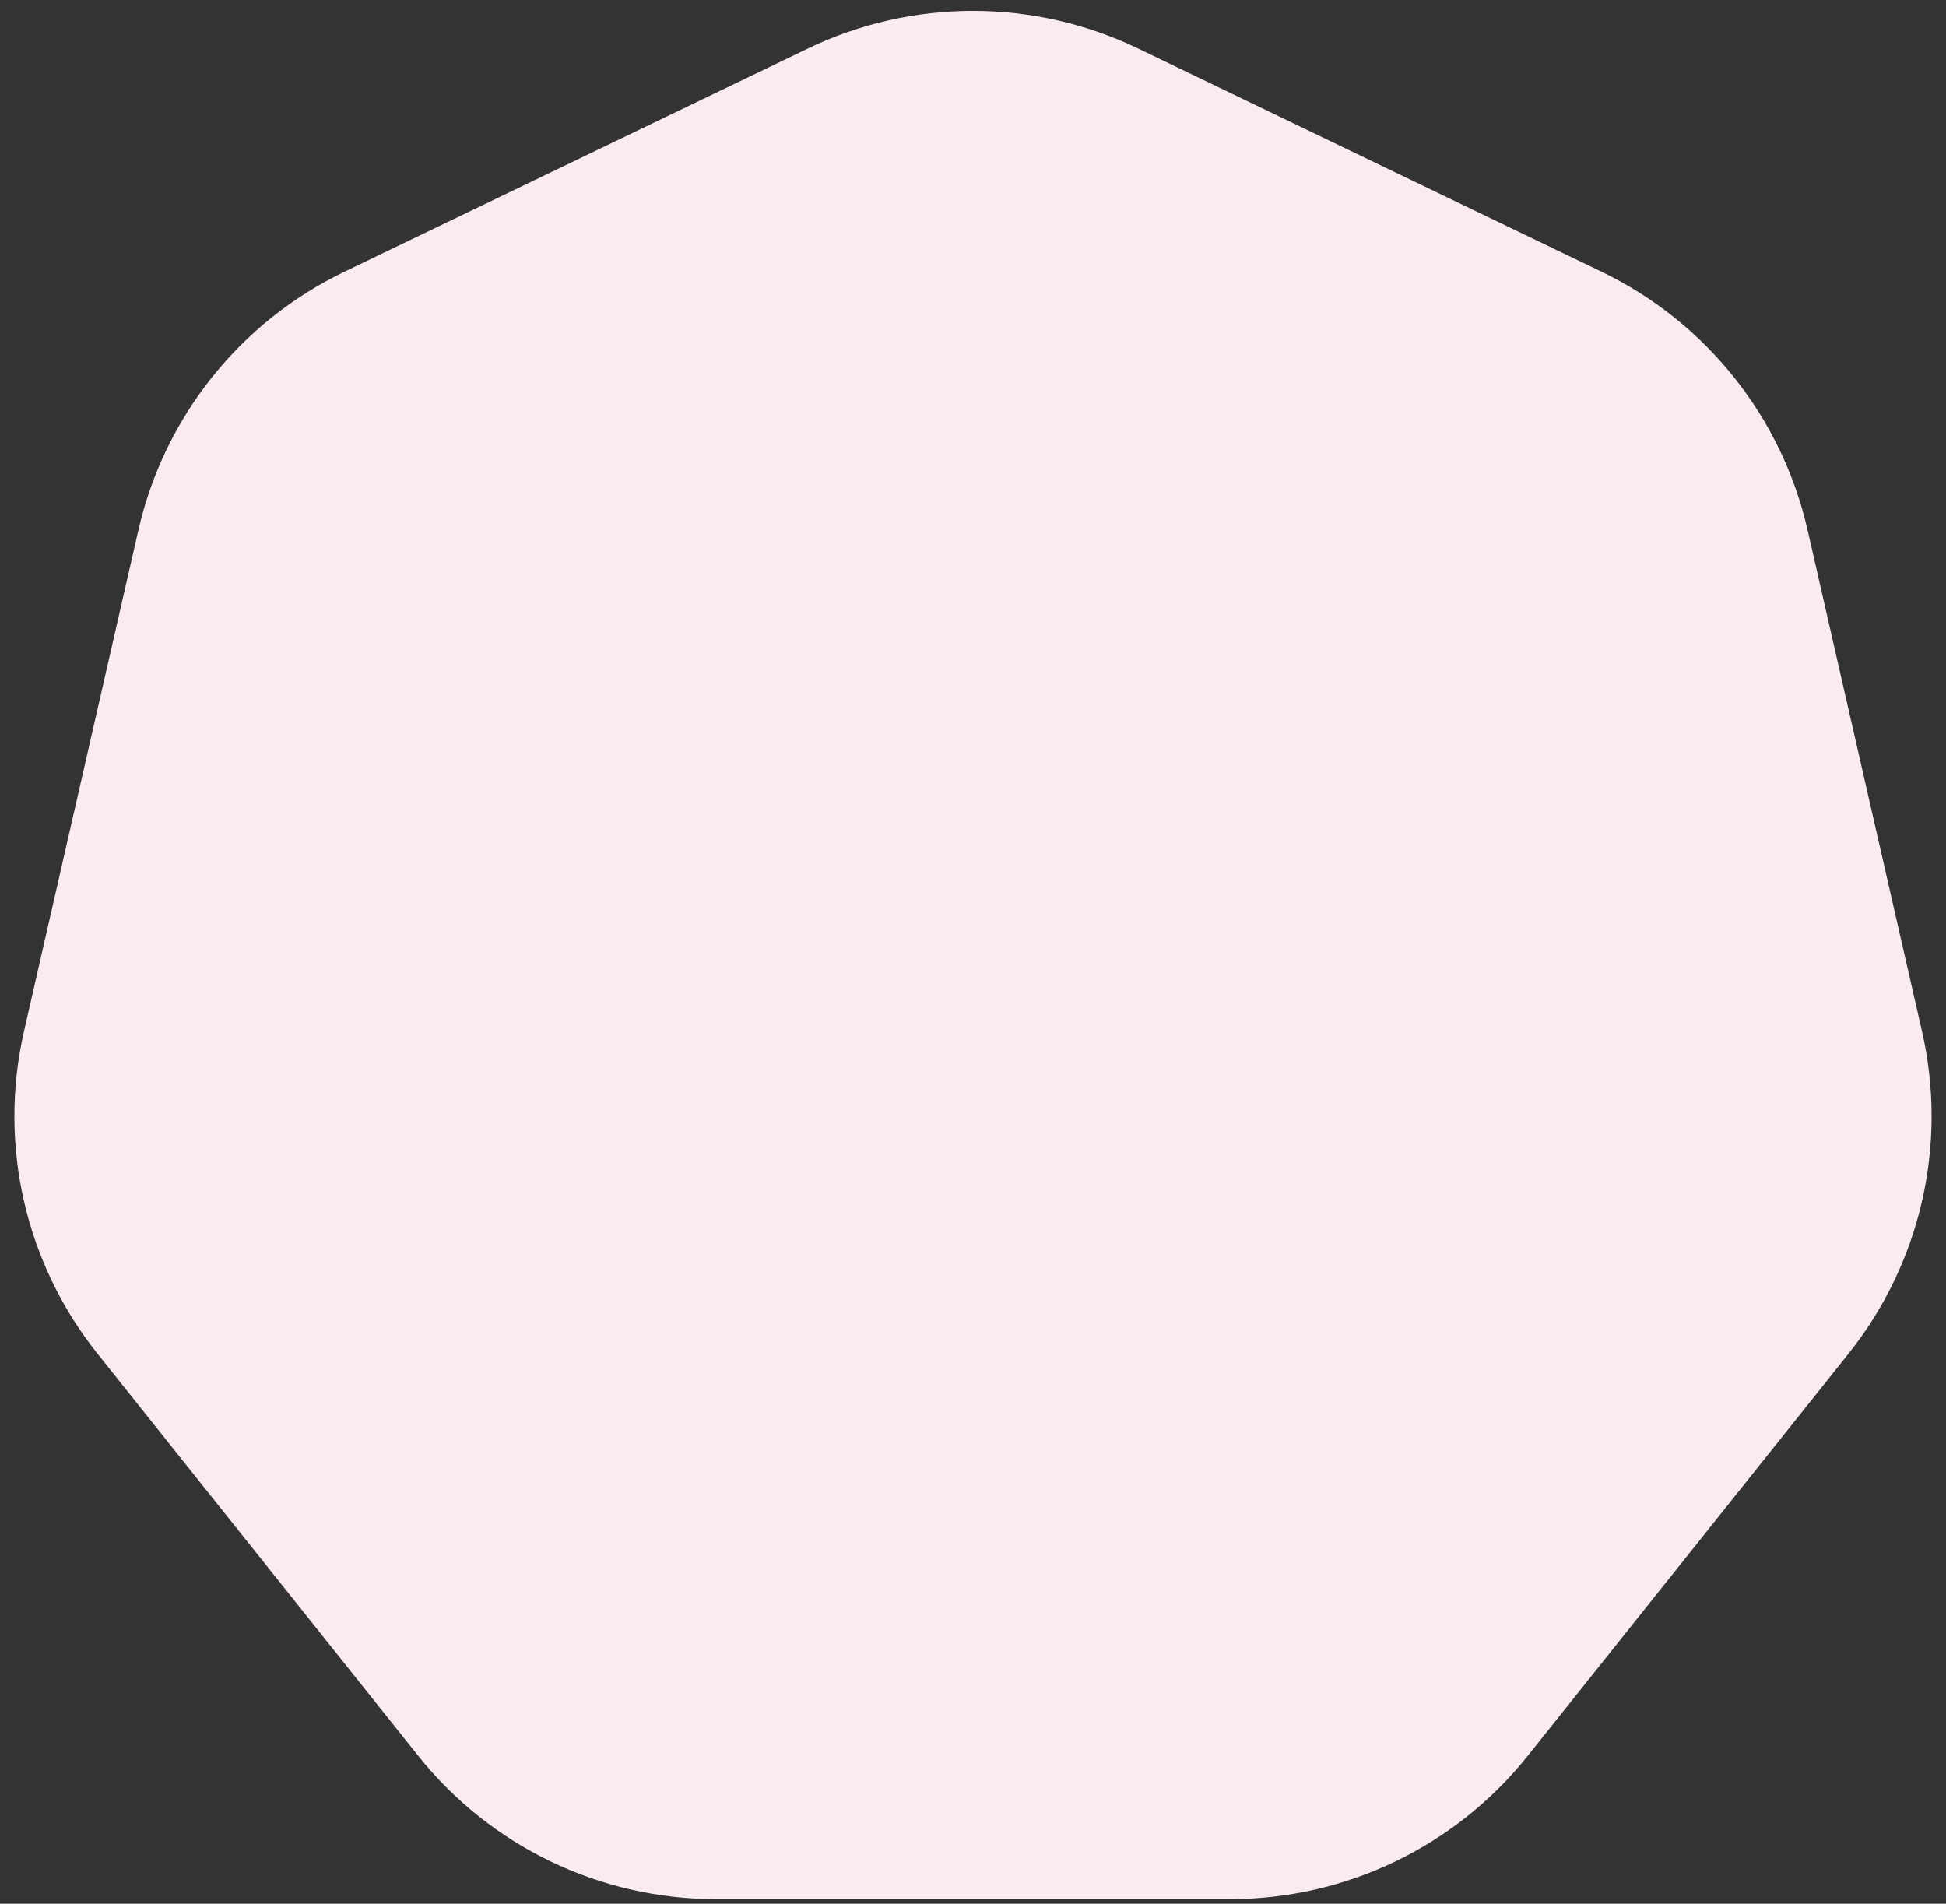 
<svg width="46" height="45" viewBox="0 0 46 45" fill="none" xmlns="http://www.w3.org/2000/svg">
<rect x="0" y="0" width="46" height="45" fill="#333333" stroke="none"/>
<path d="M19.095 1.148C21.563 -0.04 24.437 -0.04 26.905 1.148L37.859 6.423C40.327 7.612 42.119 9.859 42.728 12.529L45.434 24.383C46.043 27.053 45.404 29.855 43.696 31.997L36.115 41.502C34.408 43.644 31.818 44.891 29.079 44.891H16.921C14.182 44.891 11.592 43.644 9.884 41.502L2.304 31.997C0.596 29.855 -0.043 27.053 0.566 24.383L3.272 12.529C3.881 9.859 5.673 7.612 8.141 6.423L19.095 1.148Z" fill="#FAEBEE"/>
</svg>
